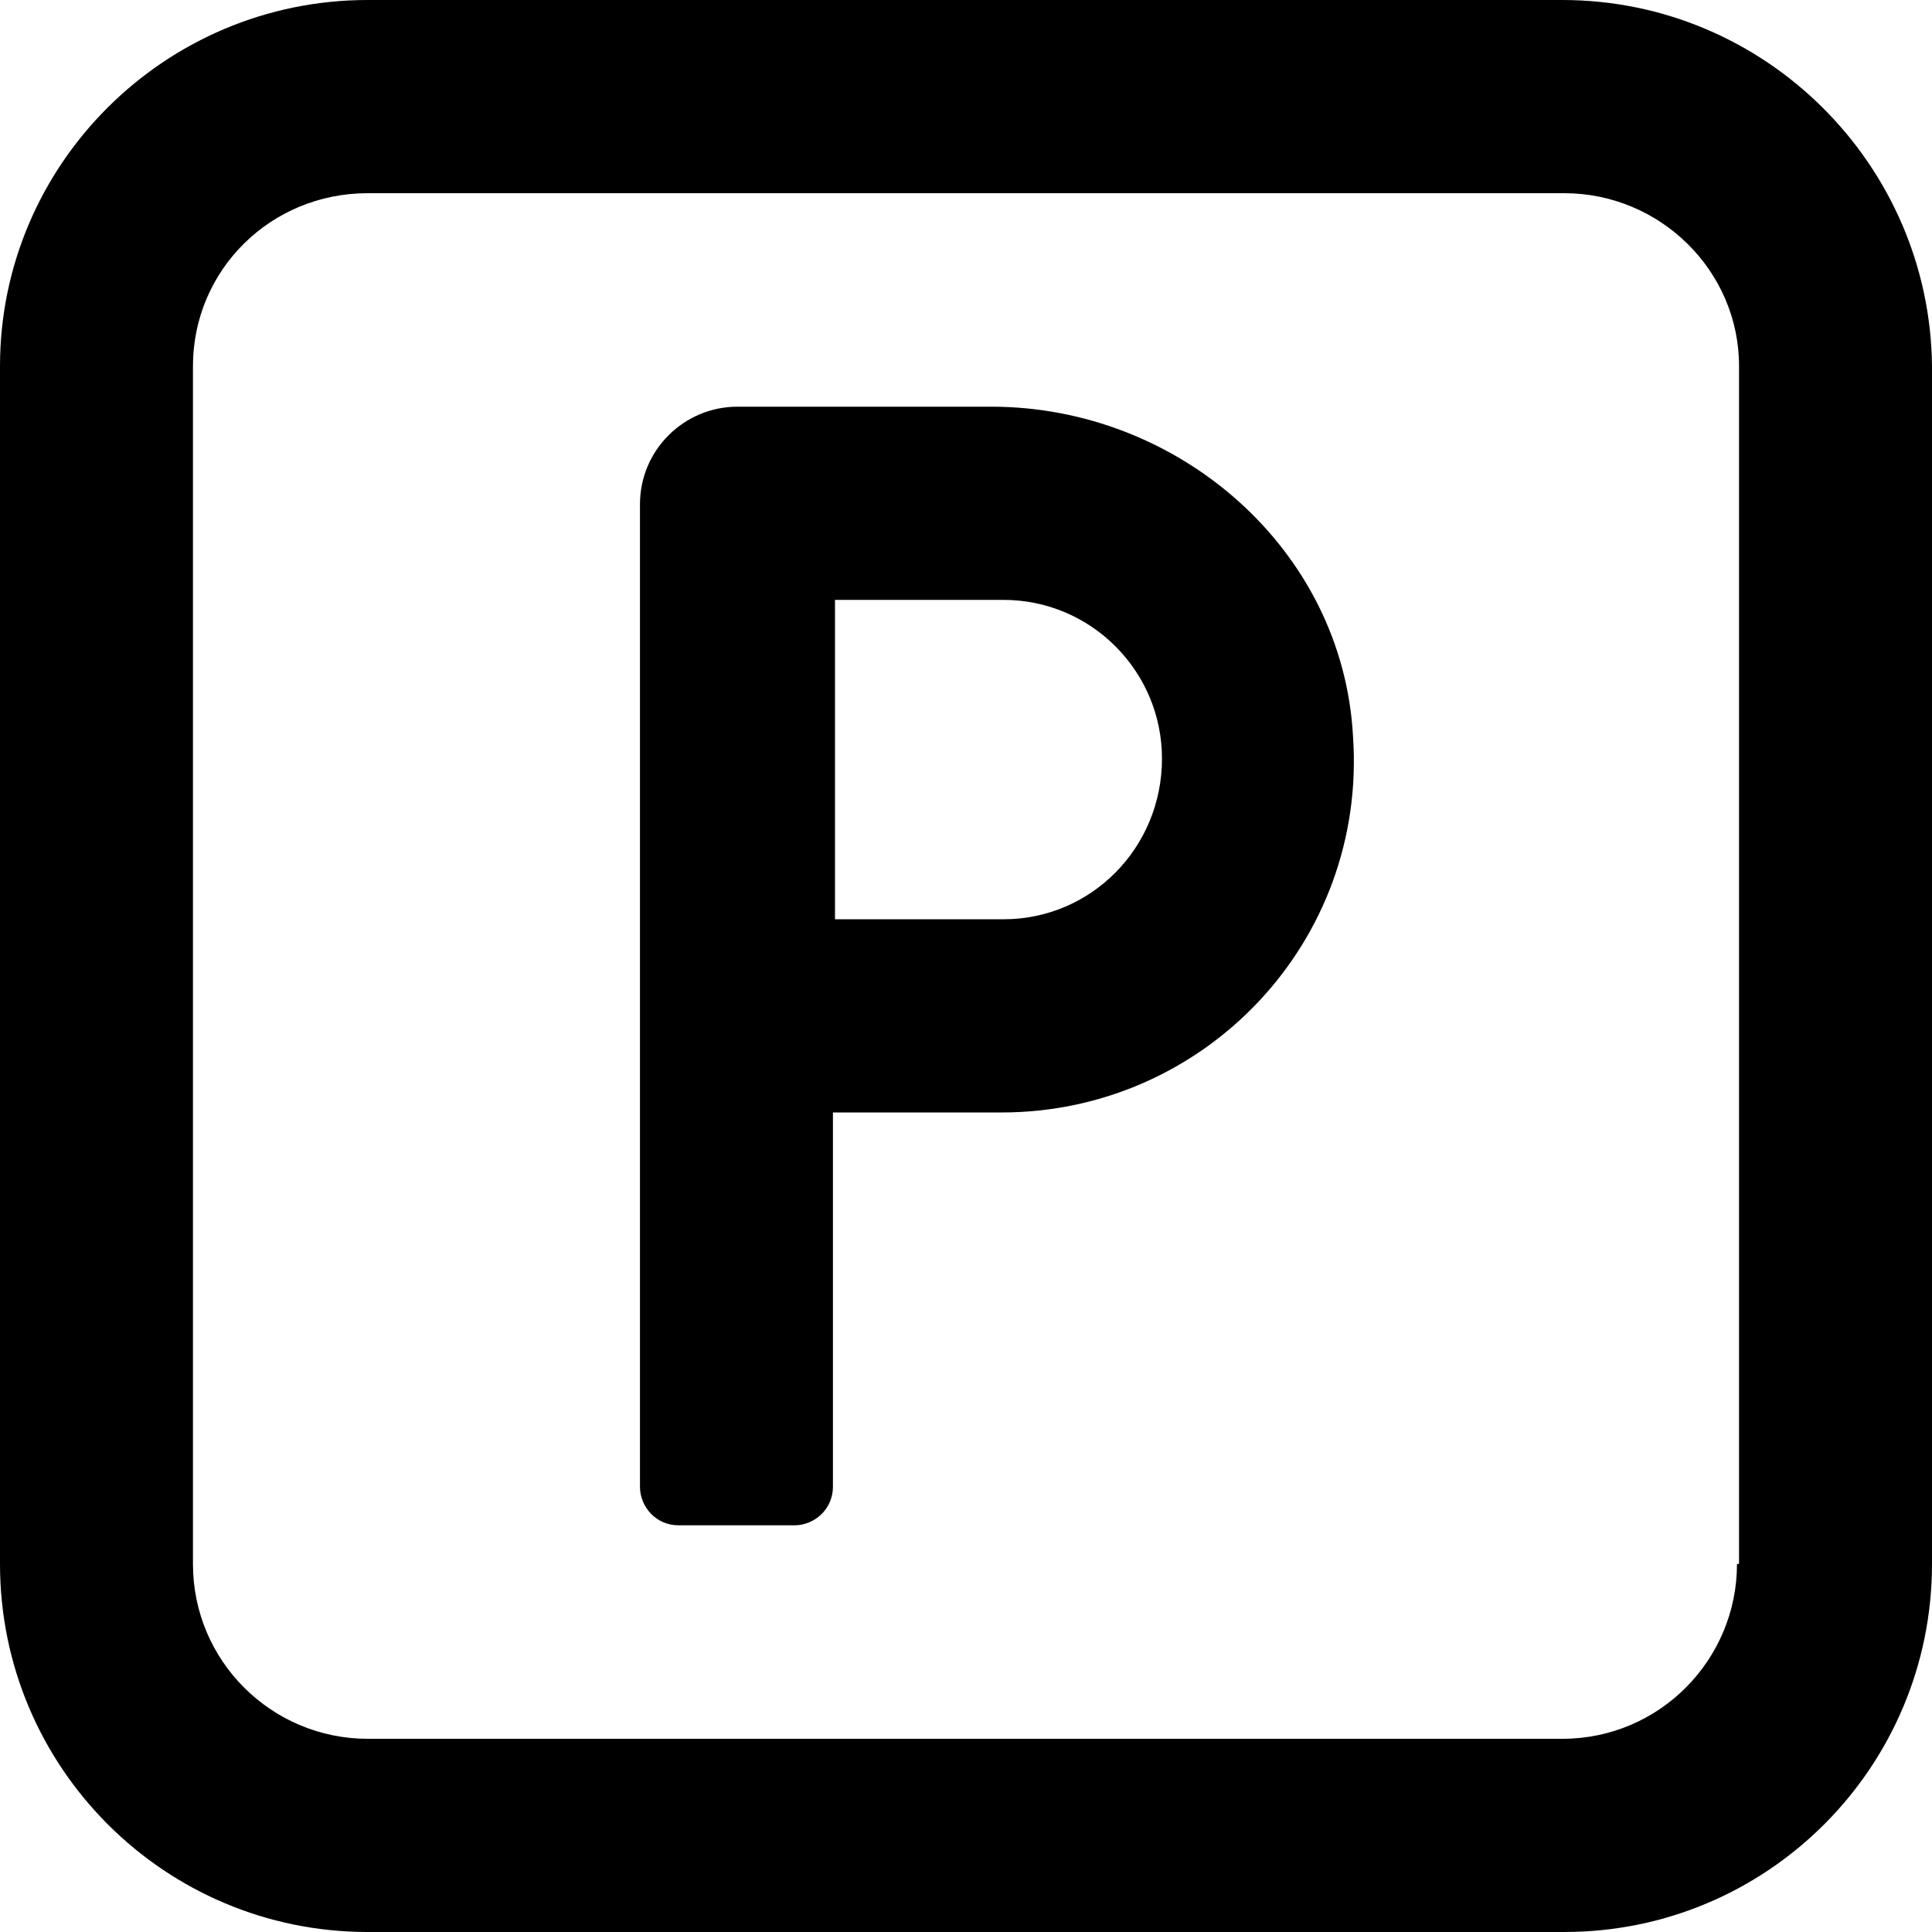 <svg viewBox="0 0 16 16" xmlns="http://www.w3.org/2000/svg"><path fill-rule="evenodd" clip-rule="evenodd" d="M3.045 0H12.938C14.62 0 15.983 1.364 16 3.032V12.952C16 14.636 14.637 16 12.955 16H3.045C1.363 16 0 14.636 0 12.952V3.032C0 1.364 1.363 0 3.045 0ZM12.938 14.4C13.746 14.4 14.385 13.743 14.385 12.952H14.402V3.032C14.402 2.24 13.746 1.6 12.955 1.6H3.045C2.238 1.6 1.598 2.24 1.598 3.032V12.952C1.598 13.76 2.254 14.4 3.045 14.4H12.938ZM6.107 3.368H8.21C9.758 3.368 11.121 4.547 11.205 6.097C11.323 7.798 9.977 9.213 8.294 9.213H6.898L6.898 12.312C6.898 12.497 6.747 12.632 6.578 12.632H5.619C5.434 12.632 5.3 12.48 5.3 12.312V4.177C5.3 3.722 5.67 3.368 6.107 3.368ZM6.915 7.613H8.311C9.035 7.613 9.623 7.023 9.623 6.282C9.623 5.558 9.035 4.968 8.311 4.968H6.915V7.613Z"/></svg>